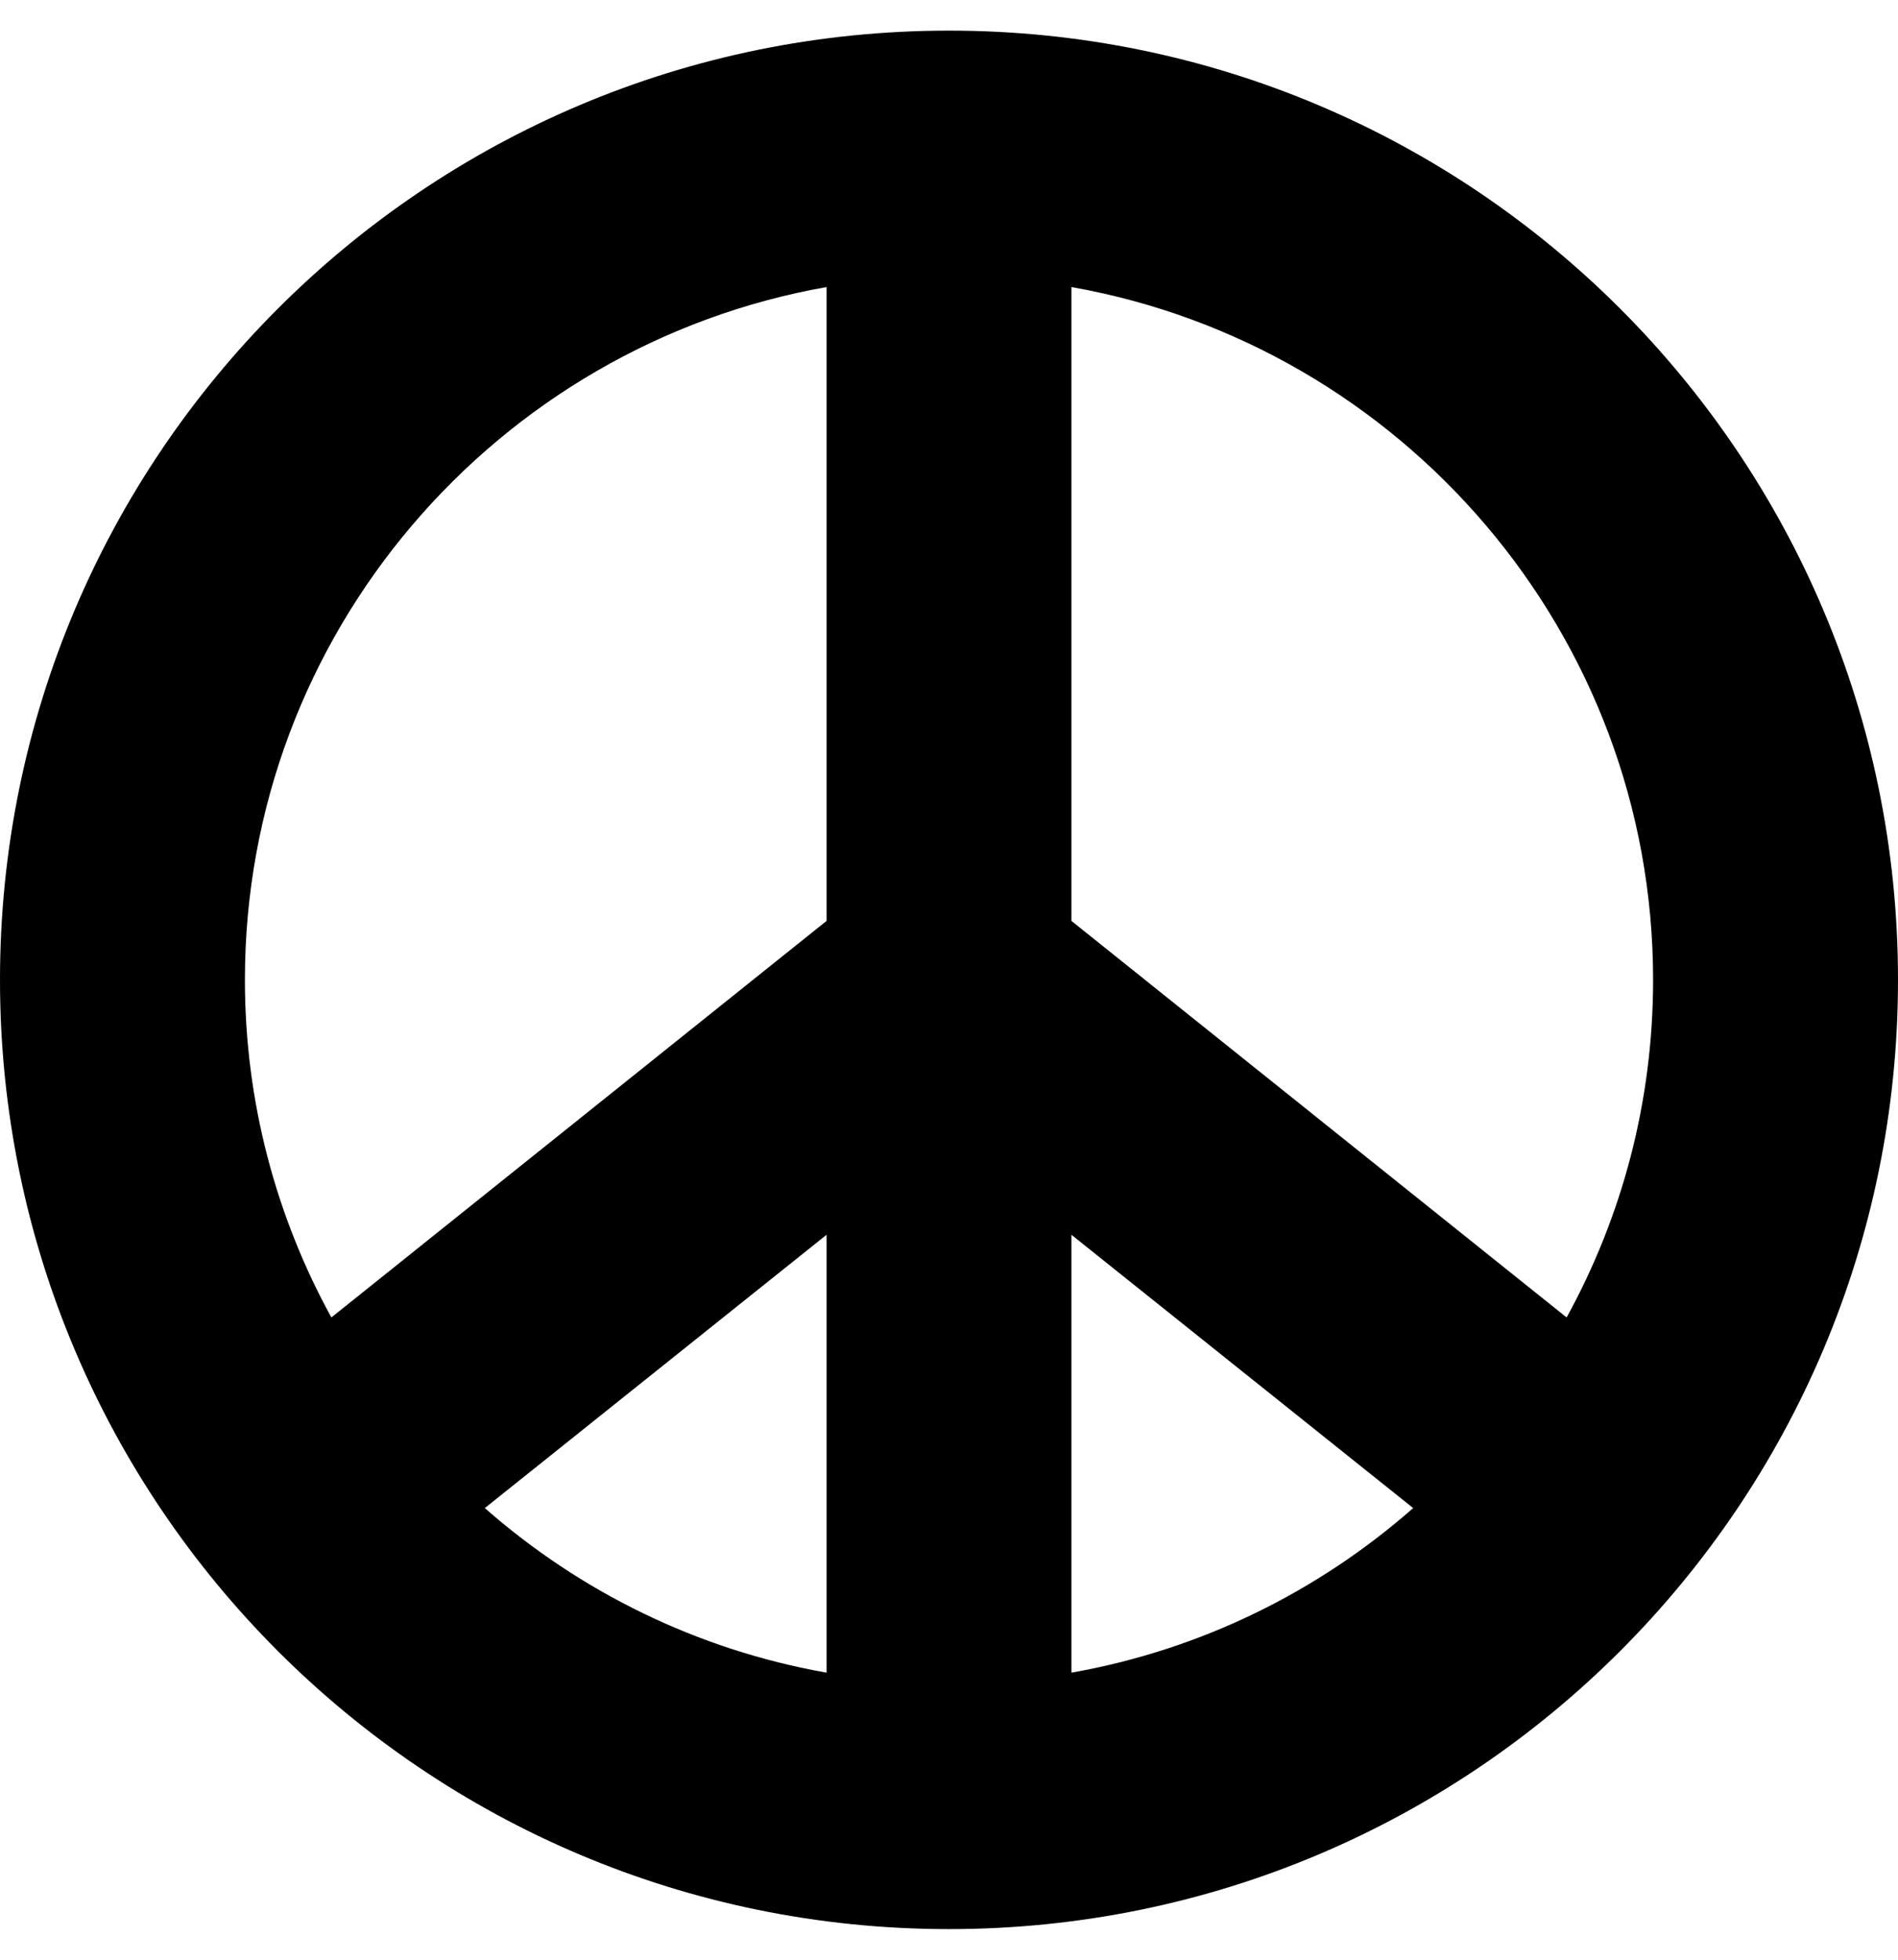 <svg xmlns="http://www.w3.org/2000/svg" width="100%" height="100%" viewBox="0 0 496 512"><path fill="currentColor" d="M248 8c137 0 248 111 248 248s-111 248-248 248-248-111-248-248 111-248 248-248zM432 256c0-90.5-65.8-165.8-152-181v165.6l129.4 103.6c14.4-26.2 22.6-56.2 22.6-88.2zM216 437v-114.4l-89.3 71.4c24.8 21.8 55.4 37 89.3 43zM280 322.6v114.4c33.9-6 64.5-21.2 89.3-43zM216 75c-86.2 15.2-152 90.5-152 181 0 31.9 8.2 62 22.6 88.2l129.4-103.6v-165.6z" /></svg>